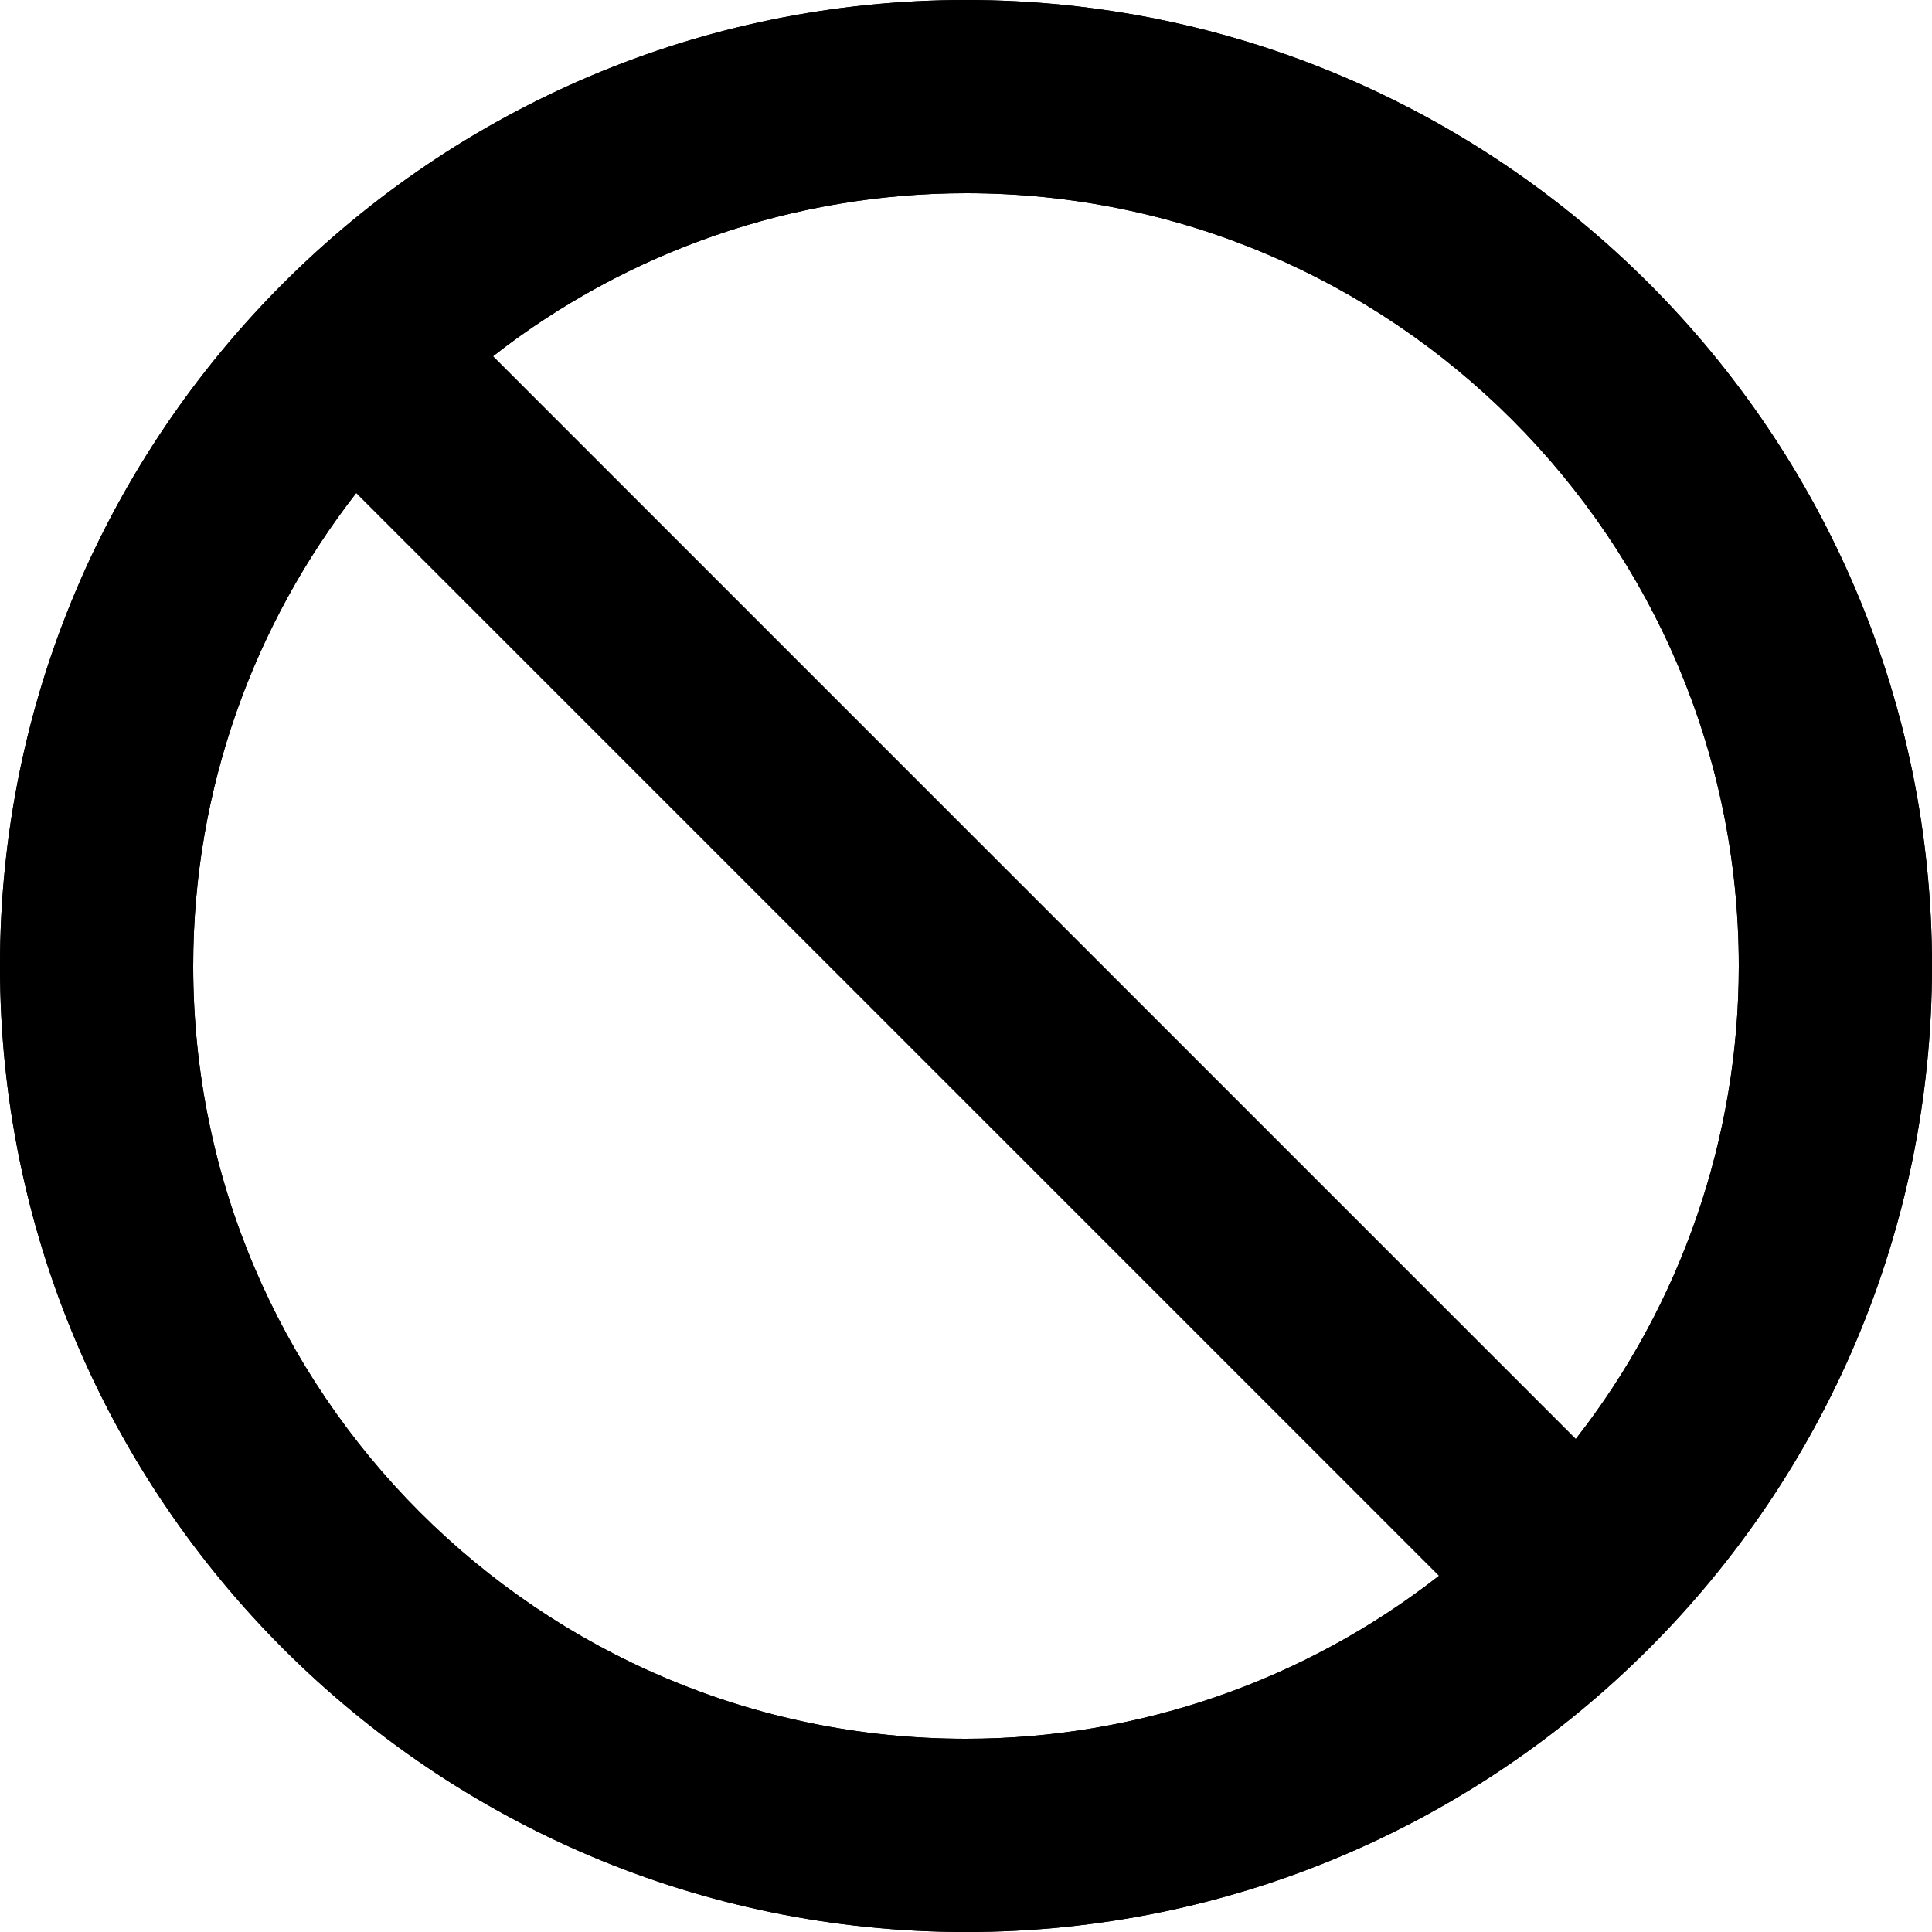<svg width="20" height="20" fill="currentColor" xmlns="http://www.w3.org/2000/svg">
  <path d="M2 10c0-1.846.635-3.543 1.688-4.897l11.209 11.209C13.499 17.405 11.775 18 10 18c-4.411 0-8-3.589-8-8zm14.312 4.897L5.103 3.688C6.501 2.595 8.225 2.001 10 2c4.411 0 8 3.589 8 8-0 1.775-.595 3.499-1.688 4.897zM0 10c0 5.514 4.486 10 10 10s10-4.486 10-10S15.514 0 10 0 0 4.486 0 10z" fill="currentColor"/>
  <path d="M2 10c0-1.846.635-3.543 1.688-4.897l11.209 11.209C13.499 17.405 11.775 18 10 18c-4.411 0-8-3.589-8-8zm14.312 4.897L5.103 3.688C6.501 2.595 8.225 2.001 10 2c4.411 0 8 3.589 8 8-0 1.775-.595 3.499-1.688 4.897zM0 10c0 5.514 4.486 10 10 10s10-4.486 10-10S15.514 0 10 0 0 4.486 0 10z" fill="currentColor"/>
</svg>
